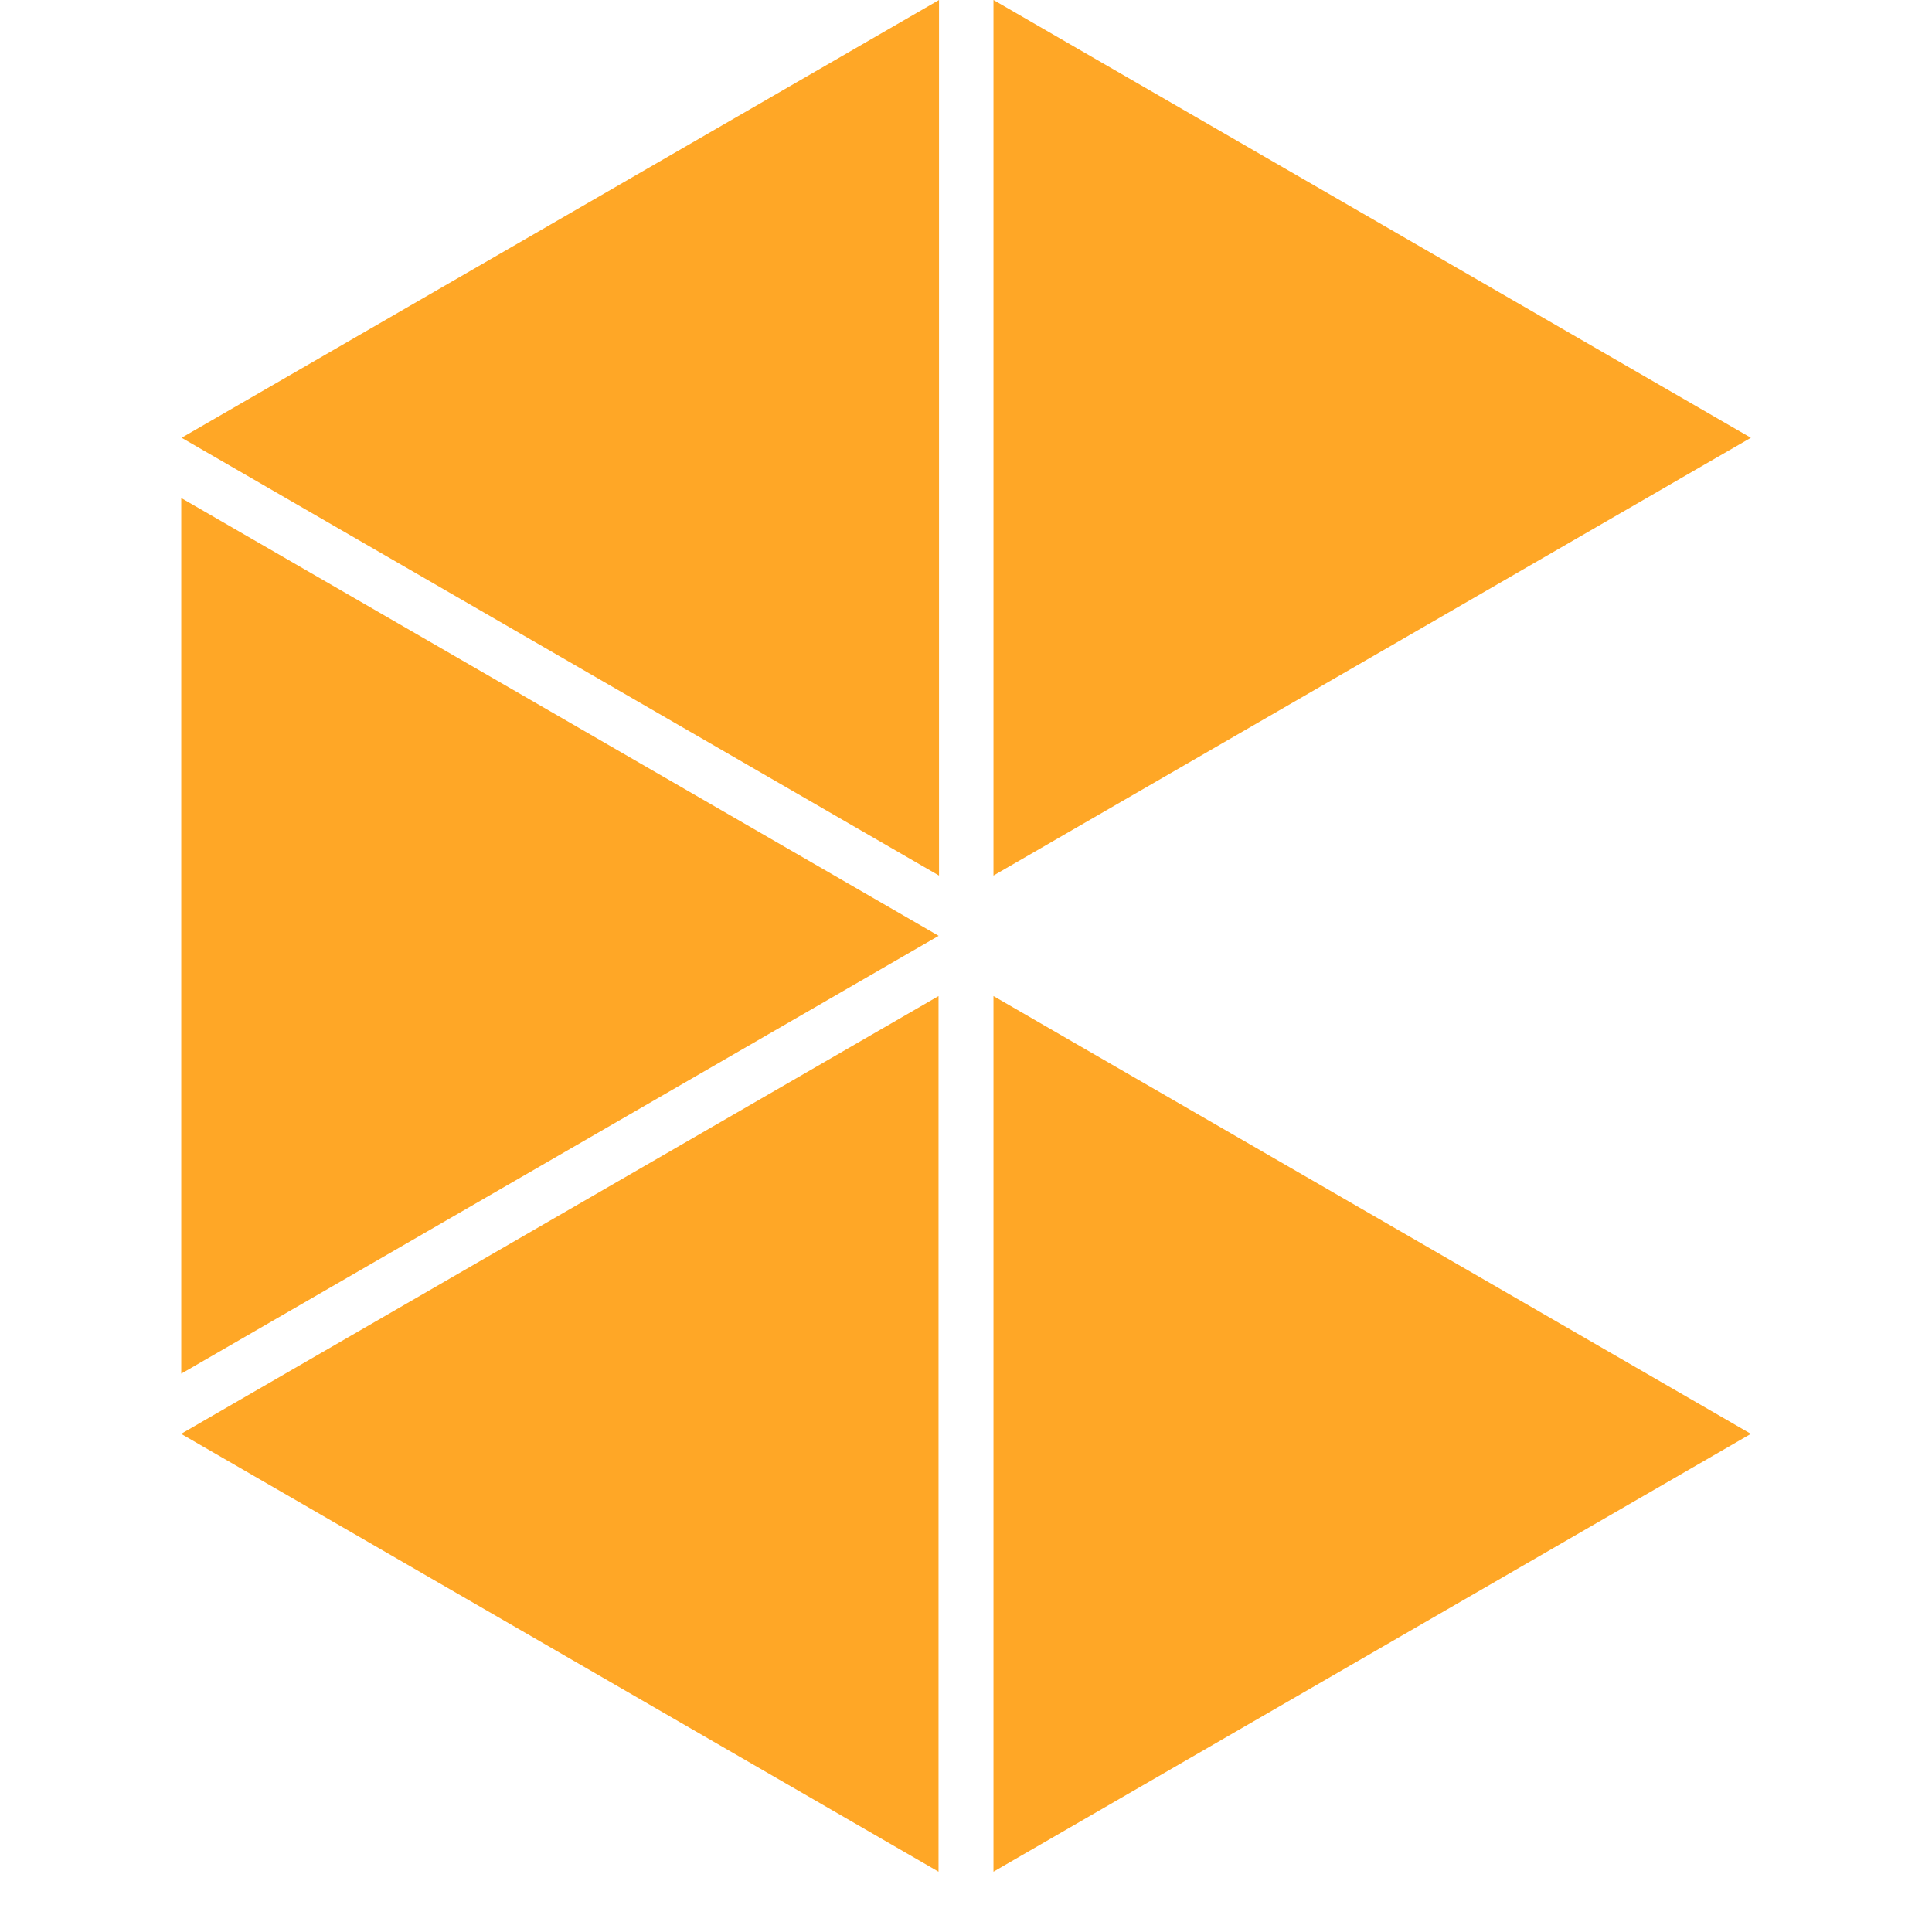 <svg width="32" height="32" viewBox="0 0 32 32" fill="none" xmlns="http://www.w3.org/2000/svg">
<path fill-rule="evenodd" clip-rule="evenodd" d="M3.008 7.251L15.553 14.502L15.553 0L3.008 7.251ZM29 7.251L16.455 14.502L16.455 0L29 7.251ZM15.545 31.001L3 23.749L15.545 16.498L15.545 31.001ZM29 23.749L16.455 31.001L16.455 16.498L29 23.749ZM3.002 22.752L15.547 15.5L3.002 8.249L3.002 22.752Z" fill="#FFA726"/>
</svg>
